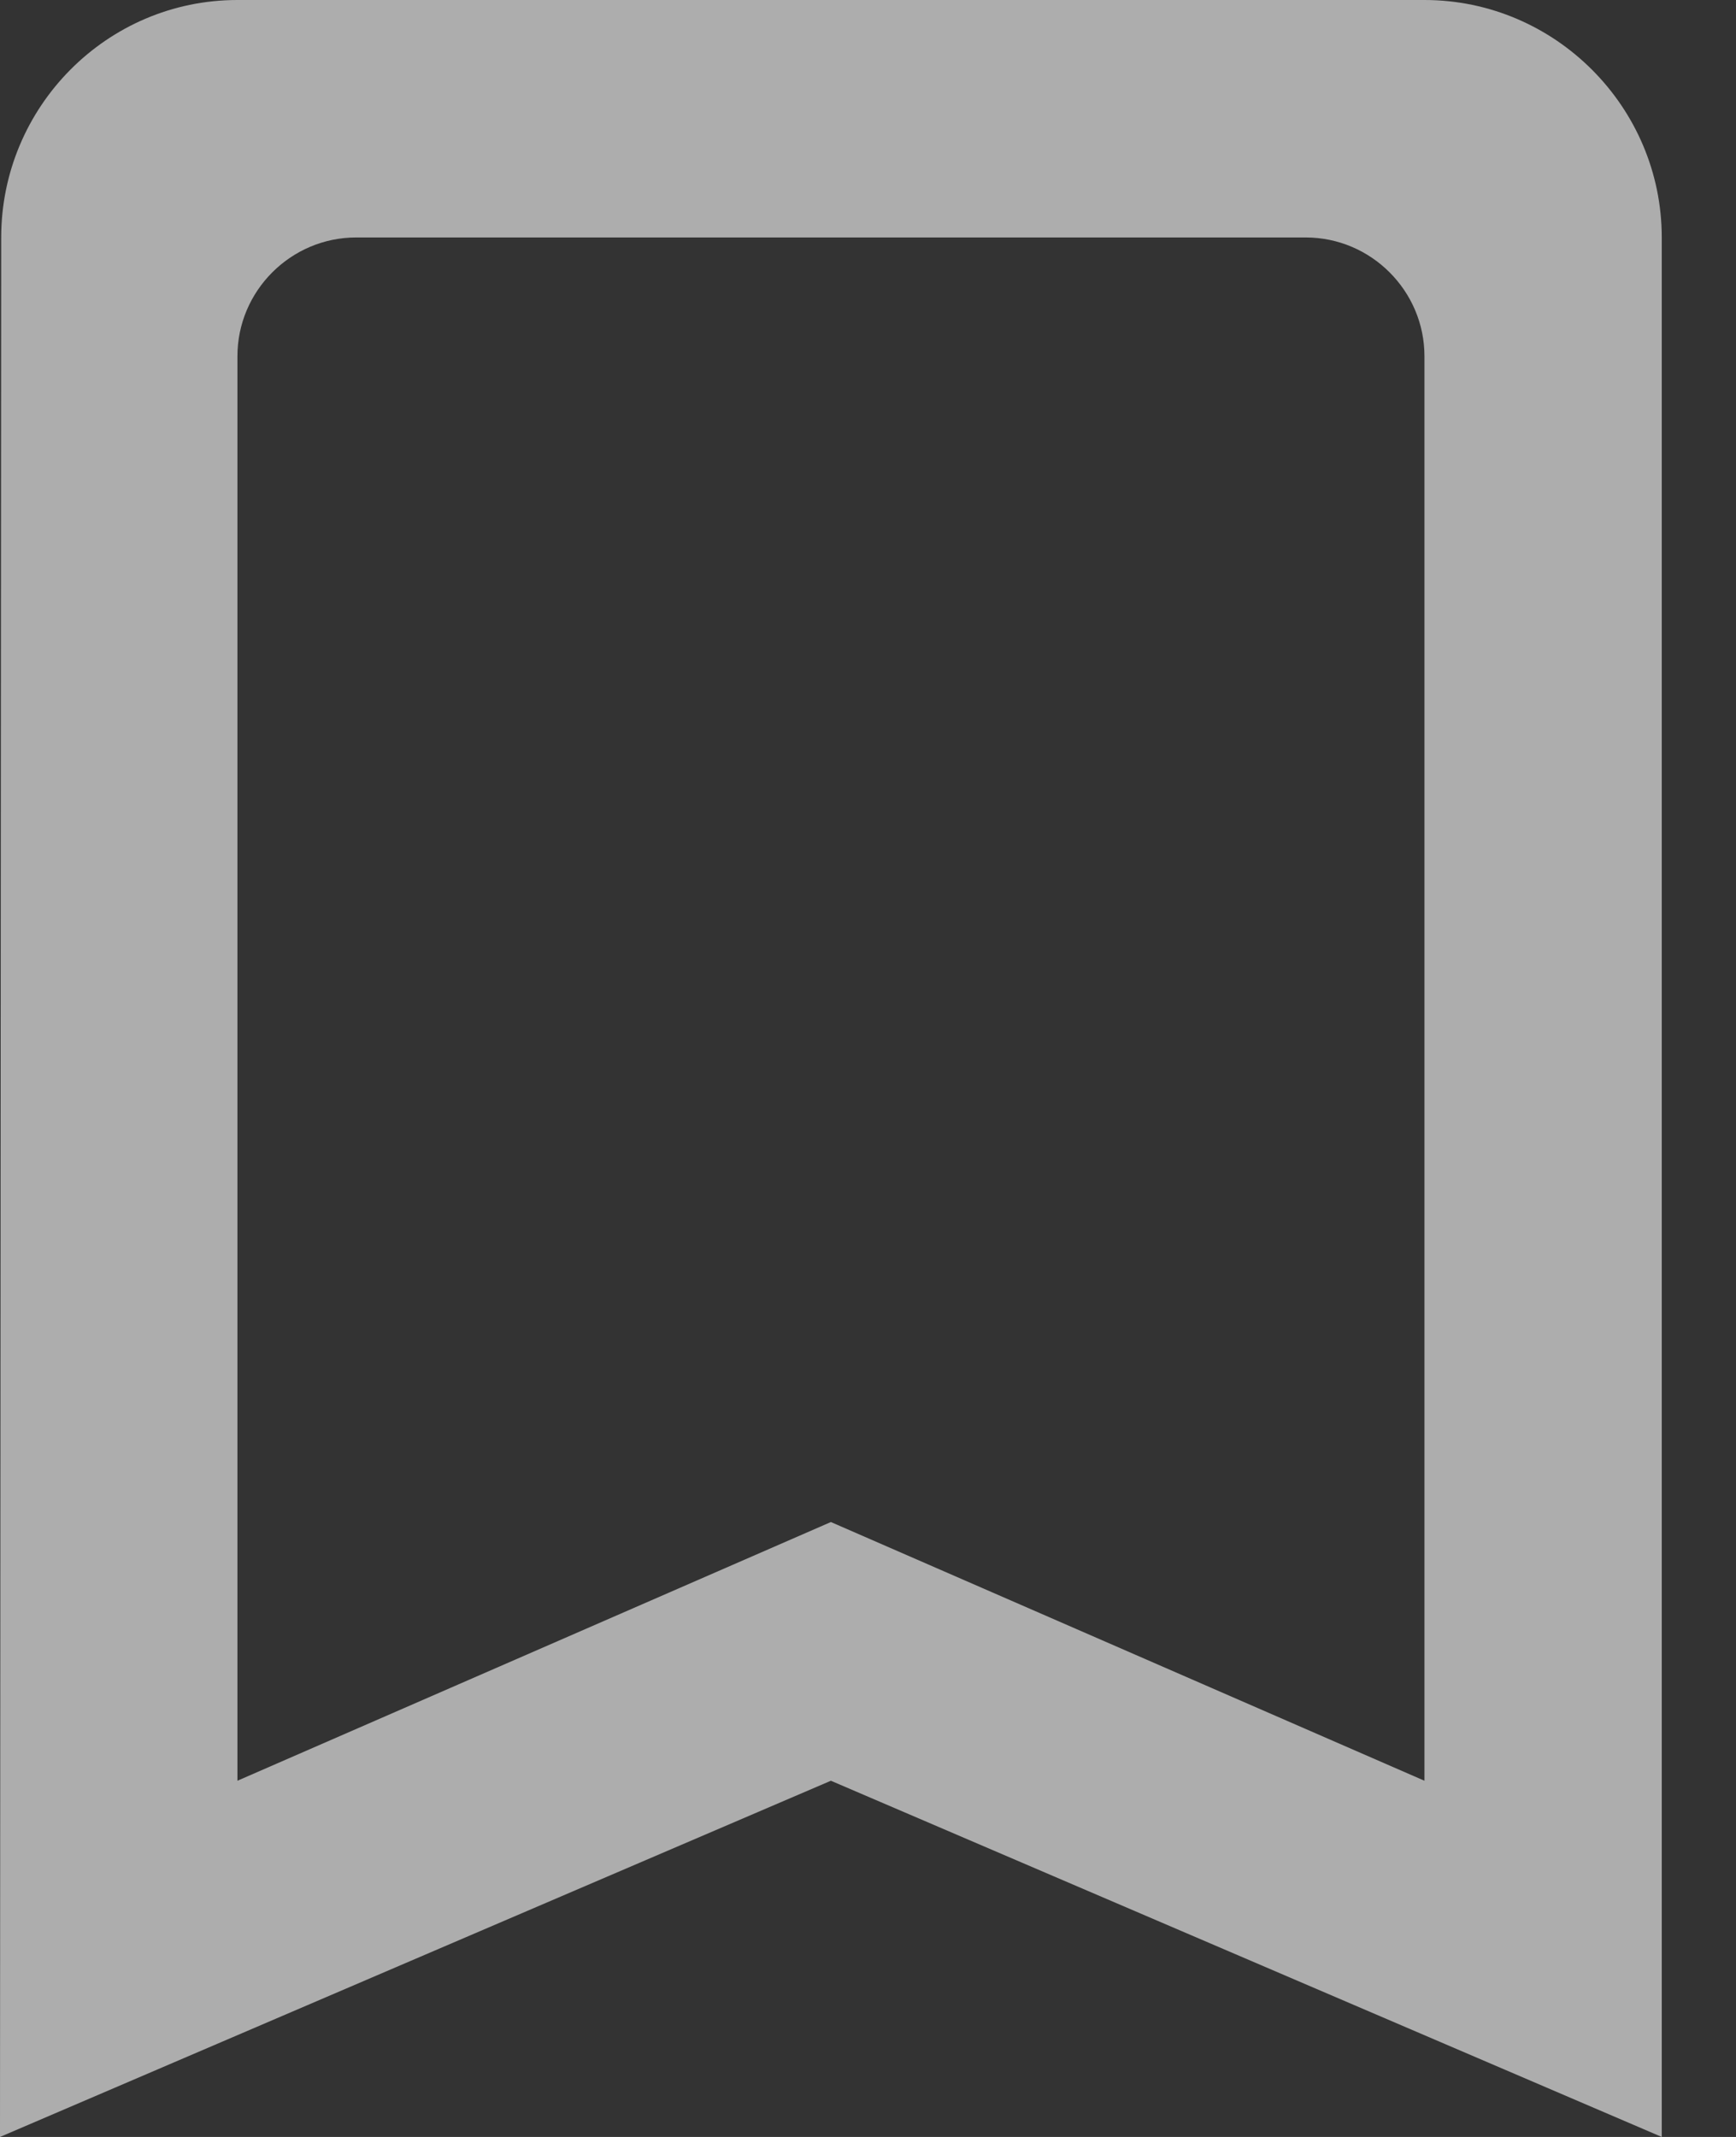 <svg width="13" height="16" viewBox="0 0 13 16" fill="none" xmlns="http://www.w3.org/2000/svg">
<rect x="0" y="0" width="13" height="16" fill="#333333" stroke="none"/>
<path d="M10.667 0H1.778C0.8 0 0.009 0.8 0.009 1.778L0 16L6.222 13.333L12.444 16V1.778C12.444 0.8 11.644 0 10.667 0ZM10.667 13.333L6.222 11.396L1.778 13.333V2.667C1.778 2.178 2.178 1.778 2.667 1.778H9.778C10.267 1.778 10.667 2.178 10.667 2.667V13.333Z" fill="white" fill-opacity="0.6"/>
</svg>
